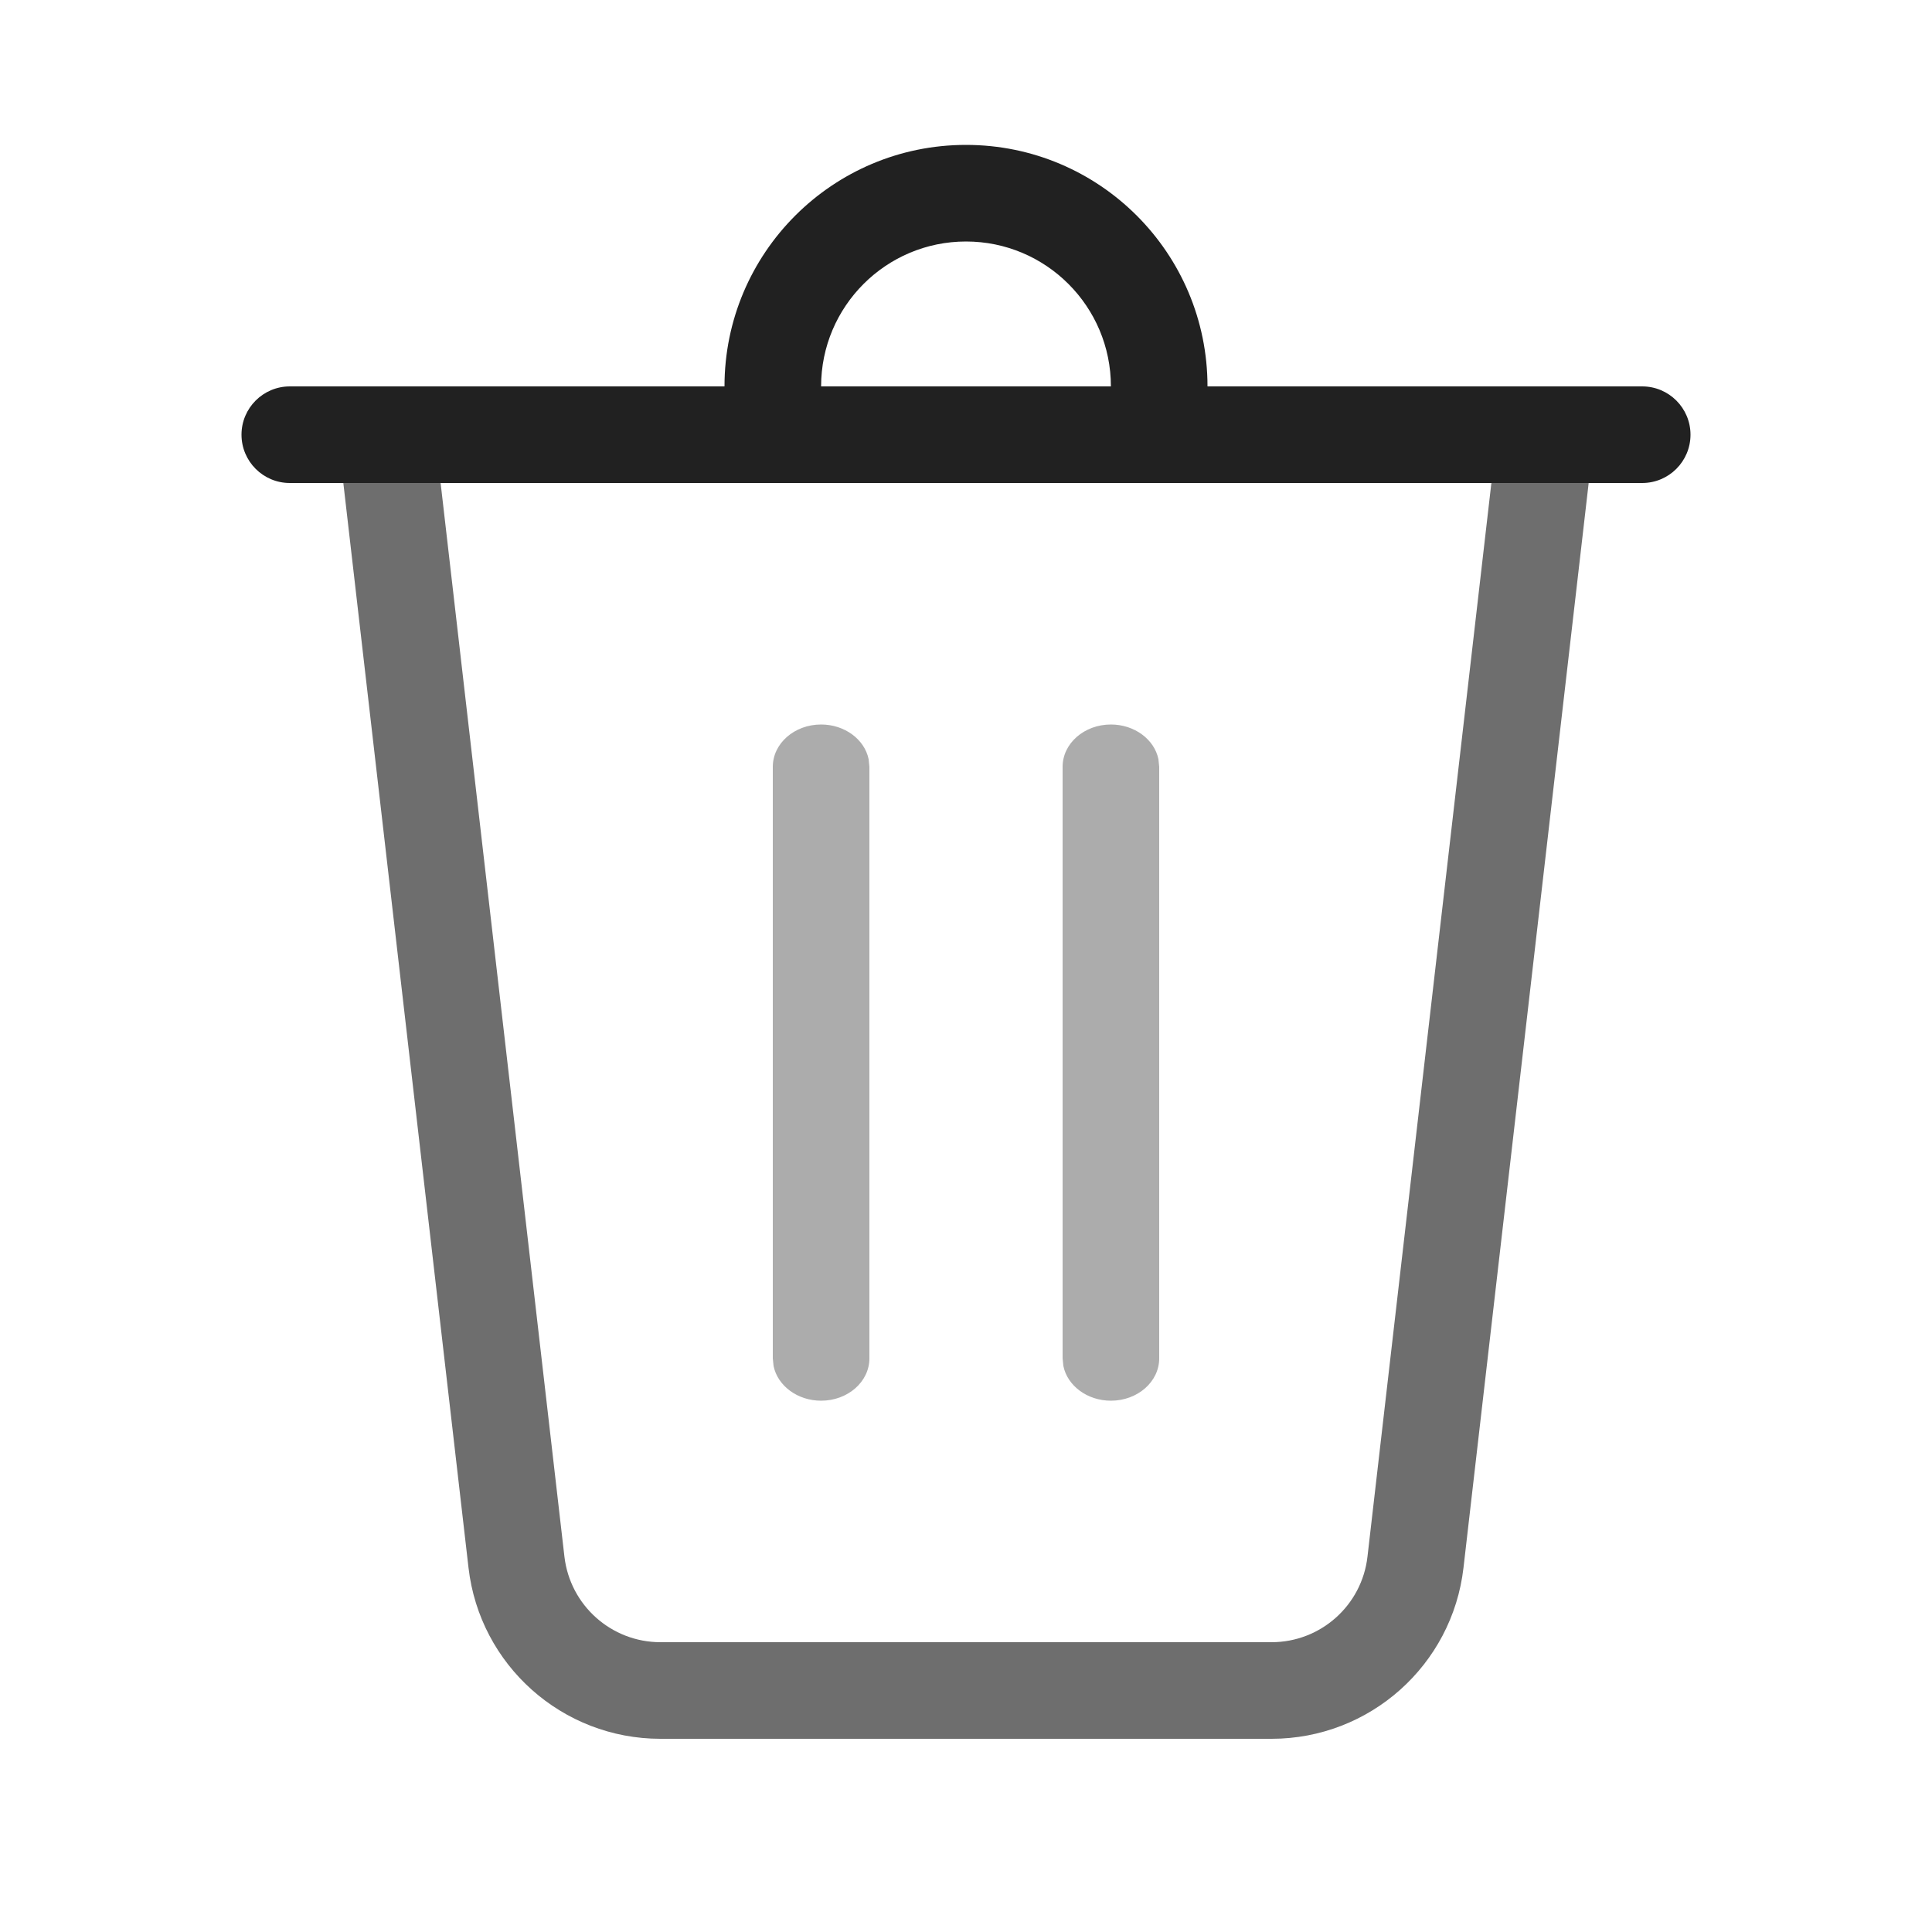 <svg width="20" height="20" viewBox="0 0 20 20" fill="none" xmlns="http://www.w3.org/2000/svg">
<path d="M8.992 7.859C8.95 7.655 8.745 7.5 8.5 7.5C8.224 7.5 8 7.696 8 7.938V14.062L8.008 14.141C8.05 14.345 8.255 14.5 8.5 14.5C8.776 14.5 9 14.304 9 14.062V7.938L8.992 7.859Z" fill="#ACACAC"/>
<path d="M11.992 7.859C11.95 7.655 11.745 7.5 11.5 7.5C11.224 7.5 11 7.696 11 7.938V14.062L11.008 14.141C11.05 14.345 11.255 14.5 11.5 14.5C11.776 14.5 12 14.304 12 14.062V7.938L11.992 7.859Z" fill="#ACACAC"/>
<path d="M4.85 16.229L3.503 4.557L4.497 4.443L5.843 16.115C5.902 16.619 6.329 17 6.837 17H13.163C13.671 17 14.098 16.619 14.156 16.115L15.503 4.443L16.497 4.557L15.15 16.229C15.034 17.238 14.179 18 13.163 18H6.837C5.821 18 4.966 17.238 4.85 16.229Z" fill="#6E6E6E"/>
<path d="M10 2.5C10.828 2.5 11.5 3.172 11.5 4H8.5C8.5 3.172 9.172 2.5 10 2.5ZM12.5 4C12.5 2.619 11.381 1.5 10 1.5C8.619 1.5 7.5 2.619 7.5 4H3C2.724 4 2.5 4.224 2.5 4.5C2.5 4.776 2.724 5 3 5H17C17.276 5 17.5 4.776 17.5 4.5C17.5 4.224 17.276 4 17 4H12.5Z" fill="#212121"/>
</svg>
